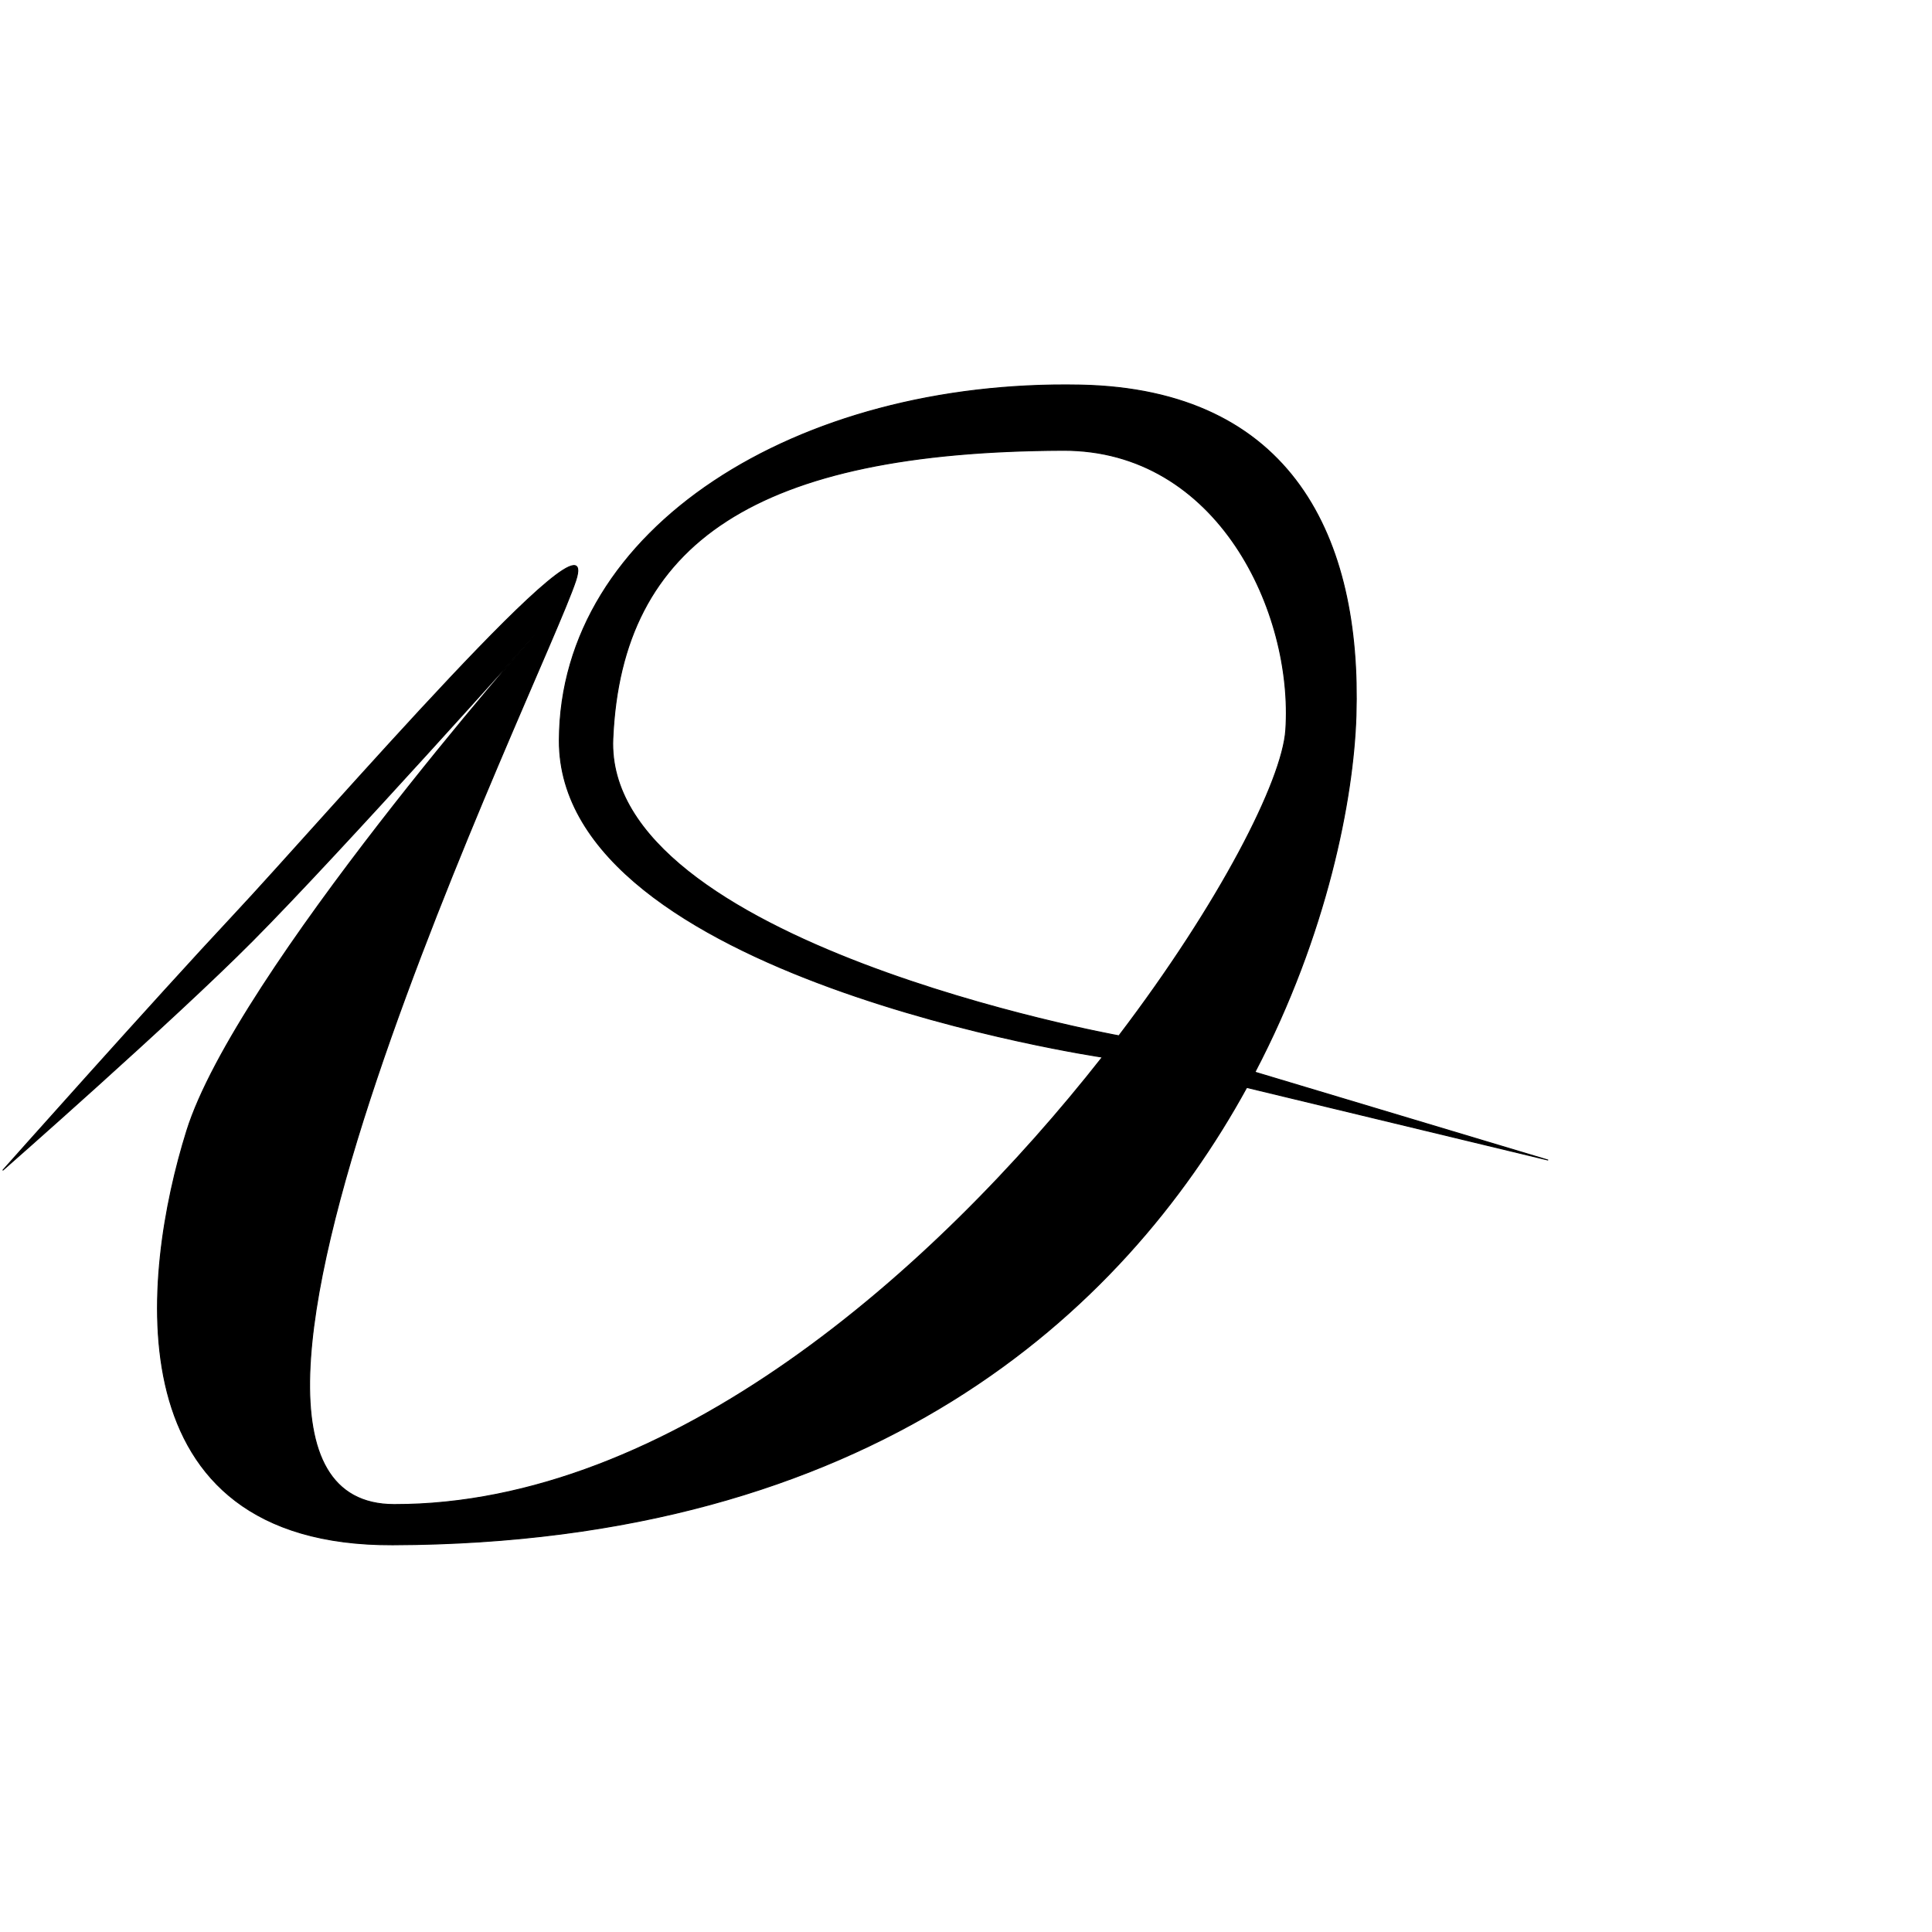 <?xml version="1.0" encoding="UTF-8" standalone="no"?>
<!DOCTYPE svg PUBLIC "-//W3C//DTD SVG 1.1//EN" "http://www.w3.org/Graphics/SVG/1.1/DTD/svg11.dtd">
<svg width="100%" height="100%" viewBox="0 0 2048 2048" version="1.1" xmlns="http://www.w3.org/2000/svg" xmlns:xlink="http://www.w3.org/1999/xlink" xml:space="preserve" xmlns:serif="http://www.serif.com/" style="fill-rule:evenodd;clip-rule:evenodd;stroke-linecap:round;stroke-linejoin:round;stroke-miterlimit:1.5;">
    <g id="レイヤー2">
        <path d="M592.897,784.9C592.102,1035.87 1168.56,1120.62 1168.56,1120.62C989.916,1348.07 709.389,1595.19 417.82,1594.88C145.806,1594.59 576.461,718.129 610.259,615.625C641.367,521.281 344.236,866.939 247.745,970.015C164.874,1058.54 3.131,1240.37 3.131,1240.37C3.131,1240.37 183.584,1082.01 267.767,997.262C361.717,902.683 566.834,672.901 566.834,672.901C566.834,672.901 250.087,1032.05 197.987,1198.68C150.064,1351.94 117.951,1638.5 416.202,1637.56C922.42,1635.95 1189.3,1394.05 1321.56,1152.75L1640.74,1229.64L1330.26,1136.52C1406.71,990.495 1434.68,846.708 1437.41,758.585C1443.22,570.879 1370.19,412.465 1144.65,408.168C844.753,402.454 593.61,560.008 592.897,784.9ZM1186.07,1097.98C1293.06,957.307 1359.35,827.722 1362.98,773.781C1371.35,649.572 1291.42,476.694 1126.7,477.344C803.009,478.622 658.724,574.115 649.624,783.084C640.201,999.479 1186.07,1097.98 1186.07,1097.98Z" style="stroke:black;stroke-width:1px;"/>
    </g>
</svg>
